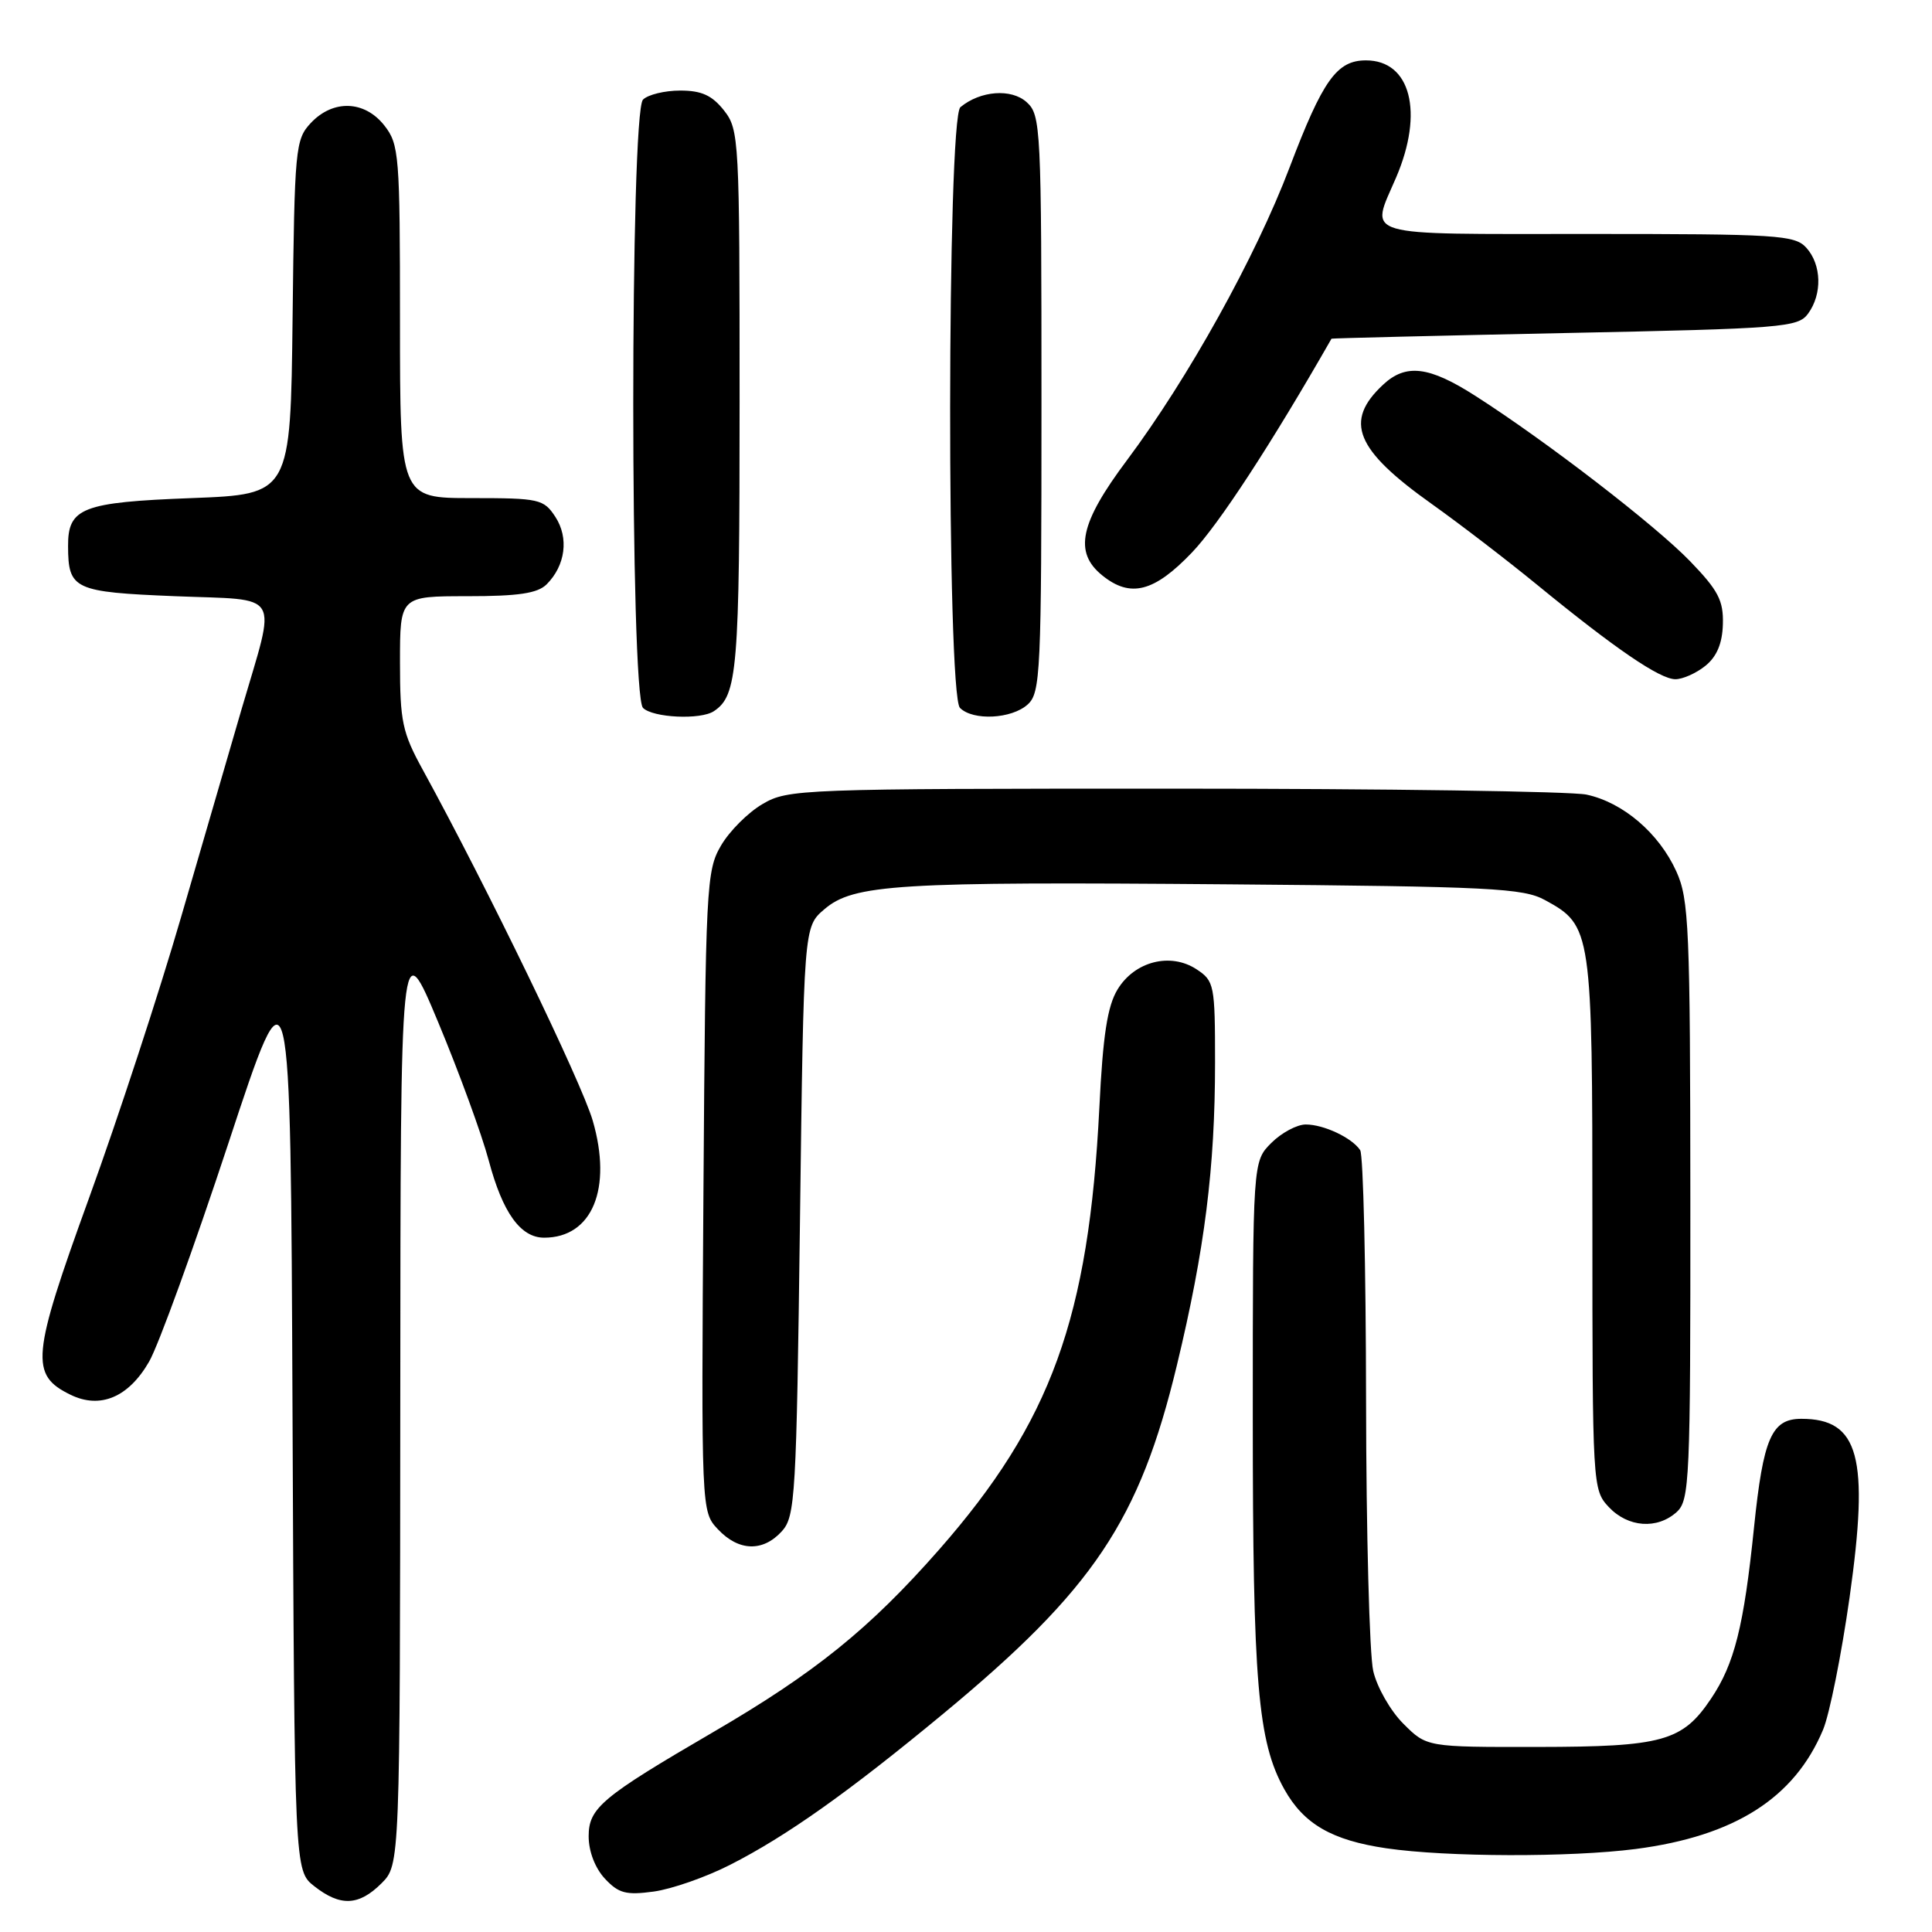 <?xml version="1.0" encoding="UTF-8" standalone="no"?>
<!DOCTYPE svg PUBLIC "-//W3C//DTD SVG 1.1//EN" "http://www.w3.org/Graphics/SVG/1.1/DTD/svg11.dtd" >
<svg xmlns="http://www.w3.org/2000/svg" xmlns:xlink="http://www.w3.org/1999/xlink" version="1.1" viewBox="0 0 256 256">
 <g >
 <path fill="currentColor"
d=" M 50.55 249.55 C 53.00 247.09 53.00 247.09 53.04 185.30 C 53.07 123.50 53.07 123.50 58.07 135.47 C 60.82 142.06 63.83 150.29 64.76 153.77 C 66.60 160.70 68.98 164.00 72.10 164.00 C 78.47 164.00 81.16 157.51 78.54 148.49 C 77.05 143.37 64.53 117.53 56.02 102.00 C 53.31 97.07 53.00 95.60 53.00 87.75 C 53.00 79.00 53.00 79.00 61.93 79.00 C 68.71 79.00 71.23 78.62 72.43 77.43 C 74.93 74.93 75.40 71.27 73.59 68.49 C 72.04 66.13 71.47 66.00 62.48 66.00 C 53.00 66.00 53.00 66.00 53.00 42.63 C 53.00 20.51 52.89 19.13 50.93 16.63 C 48.31 13.30 44.14 13.16 41.19 16.29 C 39.13 18.49 39.03 19.59 38.77 42.04 C 38.50 65.50 38.50 65.50 25.40 66.00 C 10.88 66.55 8.99 67.29 9.02 72.37 C 9.04 78.11 9.79 78.45 23.21 79.00 C 37.53 79.58 36.66 78.09 32.01 93.97 C 30.48 99.21 26.87 111.60 24.00 121.50 C 21.13 131.40 15.64 148.16 11.80 158.74 C 4.17 179.78 3.94 182.18 9.36 184.82 C 13.28 186.73 17.04 185.15 19.76 180.42 C 21.00 178.27 25.72 165.25 30.26 151.50 C 38.50 126.50 38.50 126.50 38.76 187.18 C 39.02 247.87 39.02 247.87 41.64 249.93 C 45.10 252.65 47.55 252.54 50.55 249.55 Z  M 96.74 247.10 C 104.23 243.29 112.42 237.48 124.96 227.10 C 144.89 210.60 150.99 201.51 155.95 180.88 C 159.63 165.59 161.00 154.74 161.00 140.80 C 161.00 130.48 160.90 129.98 158.54 128.43 C 155.09 126.17 150.34 127.38 148.08 131.11 C 146.74 133.31 146.14 137.17 145.67 146.77 C 144.27 174.65 139.28 188.42 124.44 205.33 C 115.21 215.83 107.99 221.66 94.44 229.55 C 79.73 238.12 78.00 239.57 78.00 243.32 C 78.00 245.32 78.85 247.53 80.15 248.93 C 81.97 250.88 82.95 251.14 86.63 250.64 C 89.02 250.31 93.57 248.72 96.74 247.10 Z  M 216.75 245.00 C 229.86 243.29 237.76 238.26 241.56 229.21 C 242.42 227.17 244.00 219.27 245.08 211.66 C 247.71 193.05 246.34 188.00 238.69 188.00 C 234.75 188.00 233.64 190.54 232.42 202.36 C 231.07 215.51 229.82 220.49 226.71 225.10 C 222.93 230.73 220.31 231.46 203.77 231.48 C 189.05 231.50 189.05 231.50 185.96 228.41 C 184.25 226.71 182.45 223.56 181.96 221.41 C 181.46 219.26 181.03 203.10 181.01 185.50 C 180.99 167.90 180.64 153.00 180.23 152.40 C 179.14 150.76 175.41 149.00 173.02 149.00 C 171.86 149.00 169.80 150.10 168.45 151.45 C 166.00 153.91 166.00 153.91 166.00 187.77 C 166.00 223.03 166.66 230.78 170.18 237.09 C 172.76 241.70 176.48 243.85 183.71 244.91 C 191.72 246.08 208.06 246.12 216.75 245.00 Z  M 103.60 202.90 C 105.38 200.93 105.53 198.35 106.00 161.81 C 106.50 122.82 106.50 122.82 109.21 120.50 C 113.09 117.16 118.79 116.81 163.00 117.18 C 197.54 117.47 201.83 117.68 204.73 119.27 C 210.92 122.65 211.00 123.20 211.00 162.14 C 211.00 196.94 211.03 197.40 213.17 199.69 C 215.72 202.40 219.59 202.68 222.17 200.35 C 223.88 198.79 224.00 196.20 223.98 159.10 C 223.96 122.84 223.80 119.16 222.12 115.46 C 219.82 110.39 215.05 106.32 210.22 105.29 C 208.17 104.86 183.55 104.50 155.50 104.50 C 106.01 104.50 104.40 104.56 101.04 106.54 C 99.13 107.65 96.65 110.13 95.54 112.04 C 93.59 115.35 93.49 117.34 93.21 157.89 C 92.92 200.28 92.92 200.28 95.13 202.64 C 97.88 205.56 101.09 205.66 103.60 202.90 Z  M 94.60 94.23 C 97.72 92.15 98.00 88.81 98.00 53.20 C 98.00 18.36 97.94 17.19 95.93 14.63 C 94.35 12.63 92.96 12.00 90.13 12.00 C 88.08 12.00 85.86 12.54 85.20 13.20 C 83.48 14.92 83.48 92.08 85.20 93.80 C 86.51 95.11 92.85 95.41 94.60 94.23 Z  M 136.17 93.35 C 137.88 91.80 138.00 89.23 138.00 53.50 C 138.00 16.84 137.92 15.24 136.04 13.54 C 134.01 11.70 129.90 12.01 127.26 14.20 C 125.48 15.68 125.43 92.03 127.20 93.80 C 128.93 95.53 134.04 95.27 136.17 93.35 Z  M 225.98 88.22 C 227.49 87.00 228.22 85.25 228.29 82.71 C 228.38 79.58 227.68 78.23 223.95 74.37 C 219.33 69.59 204.90 58.47 195.50 52.46 C 189.35 48.52 186.29 48.15 183.27 50.97 C 178.05 55.83 179.58 59.58 189.73 66.79 C 193.37 69.38 199.66 74.20 203.69 77.50 C 214.01 85.95 219.94 90.00 222.00 90.00 C 222.98 90.00 224.77 89.20 225.98 88.22 Z  M 157.93 73.22 C 161.48 69.52 168.49 58.77 176.43 44.88 C 176.47 44.82 190.37 44.48 207.33 44.13 C 236.30 43.54 238.25 43.38 239.58 41.56 C 241.48 38.96 241.37 35.07 239.35 32.83 C 237.82 31.14 235.57 31.00 210.35 31.00 C 179.75 31.00 181.56 31.53 185.00 23.50 C 188.69 14.88 186.92 8.00 181.00 8.00 C 177.13 8.00 175.28 10.60 170.88 22.18 C 166.39 34.02 157.42 50.16 149.32 60.99 C 143.08 69.32 142.26 73.17 146.05 76.24 C 149.78 79.26 152.92 78.46 157.93 73.22 Z "/>
</g>
</svg>